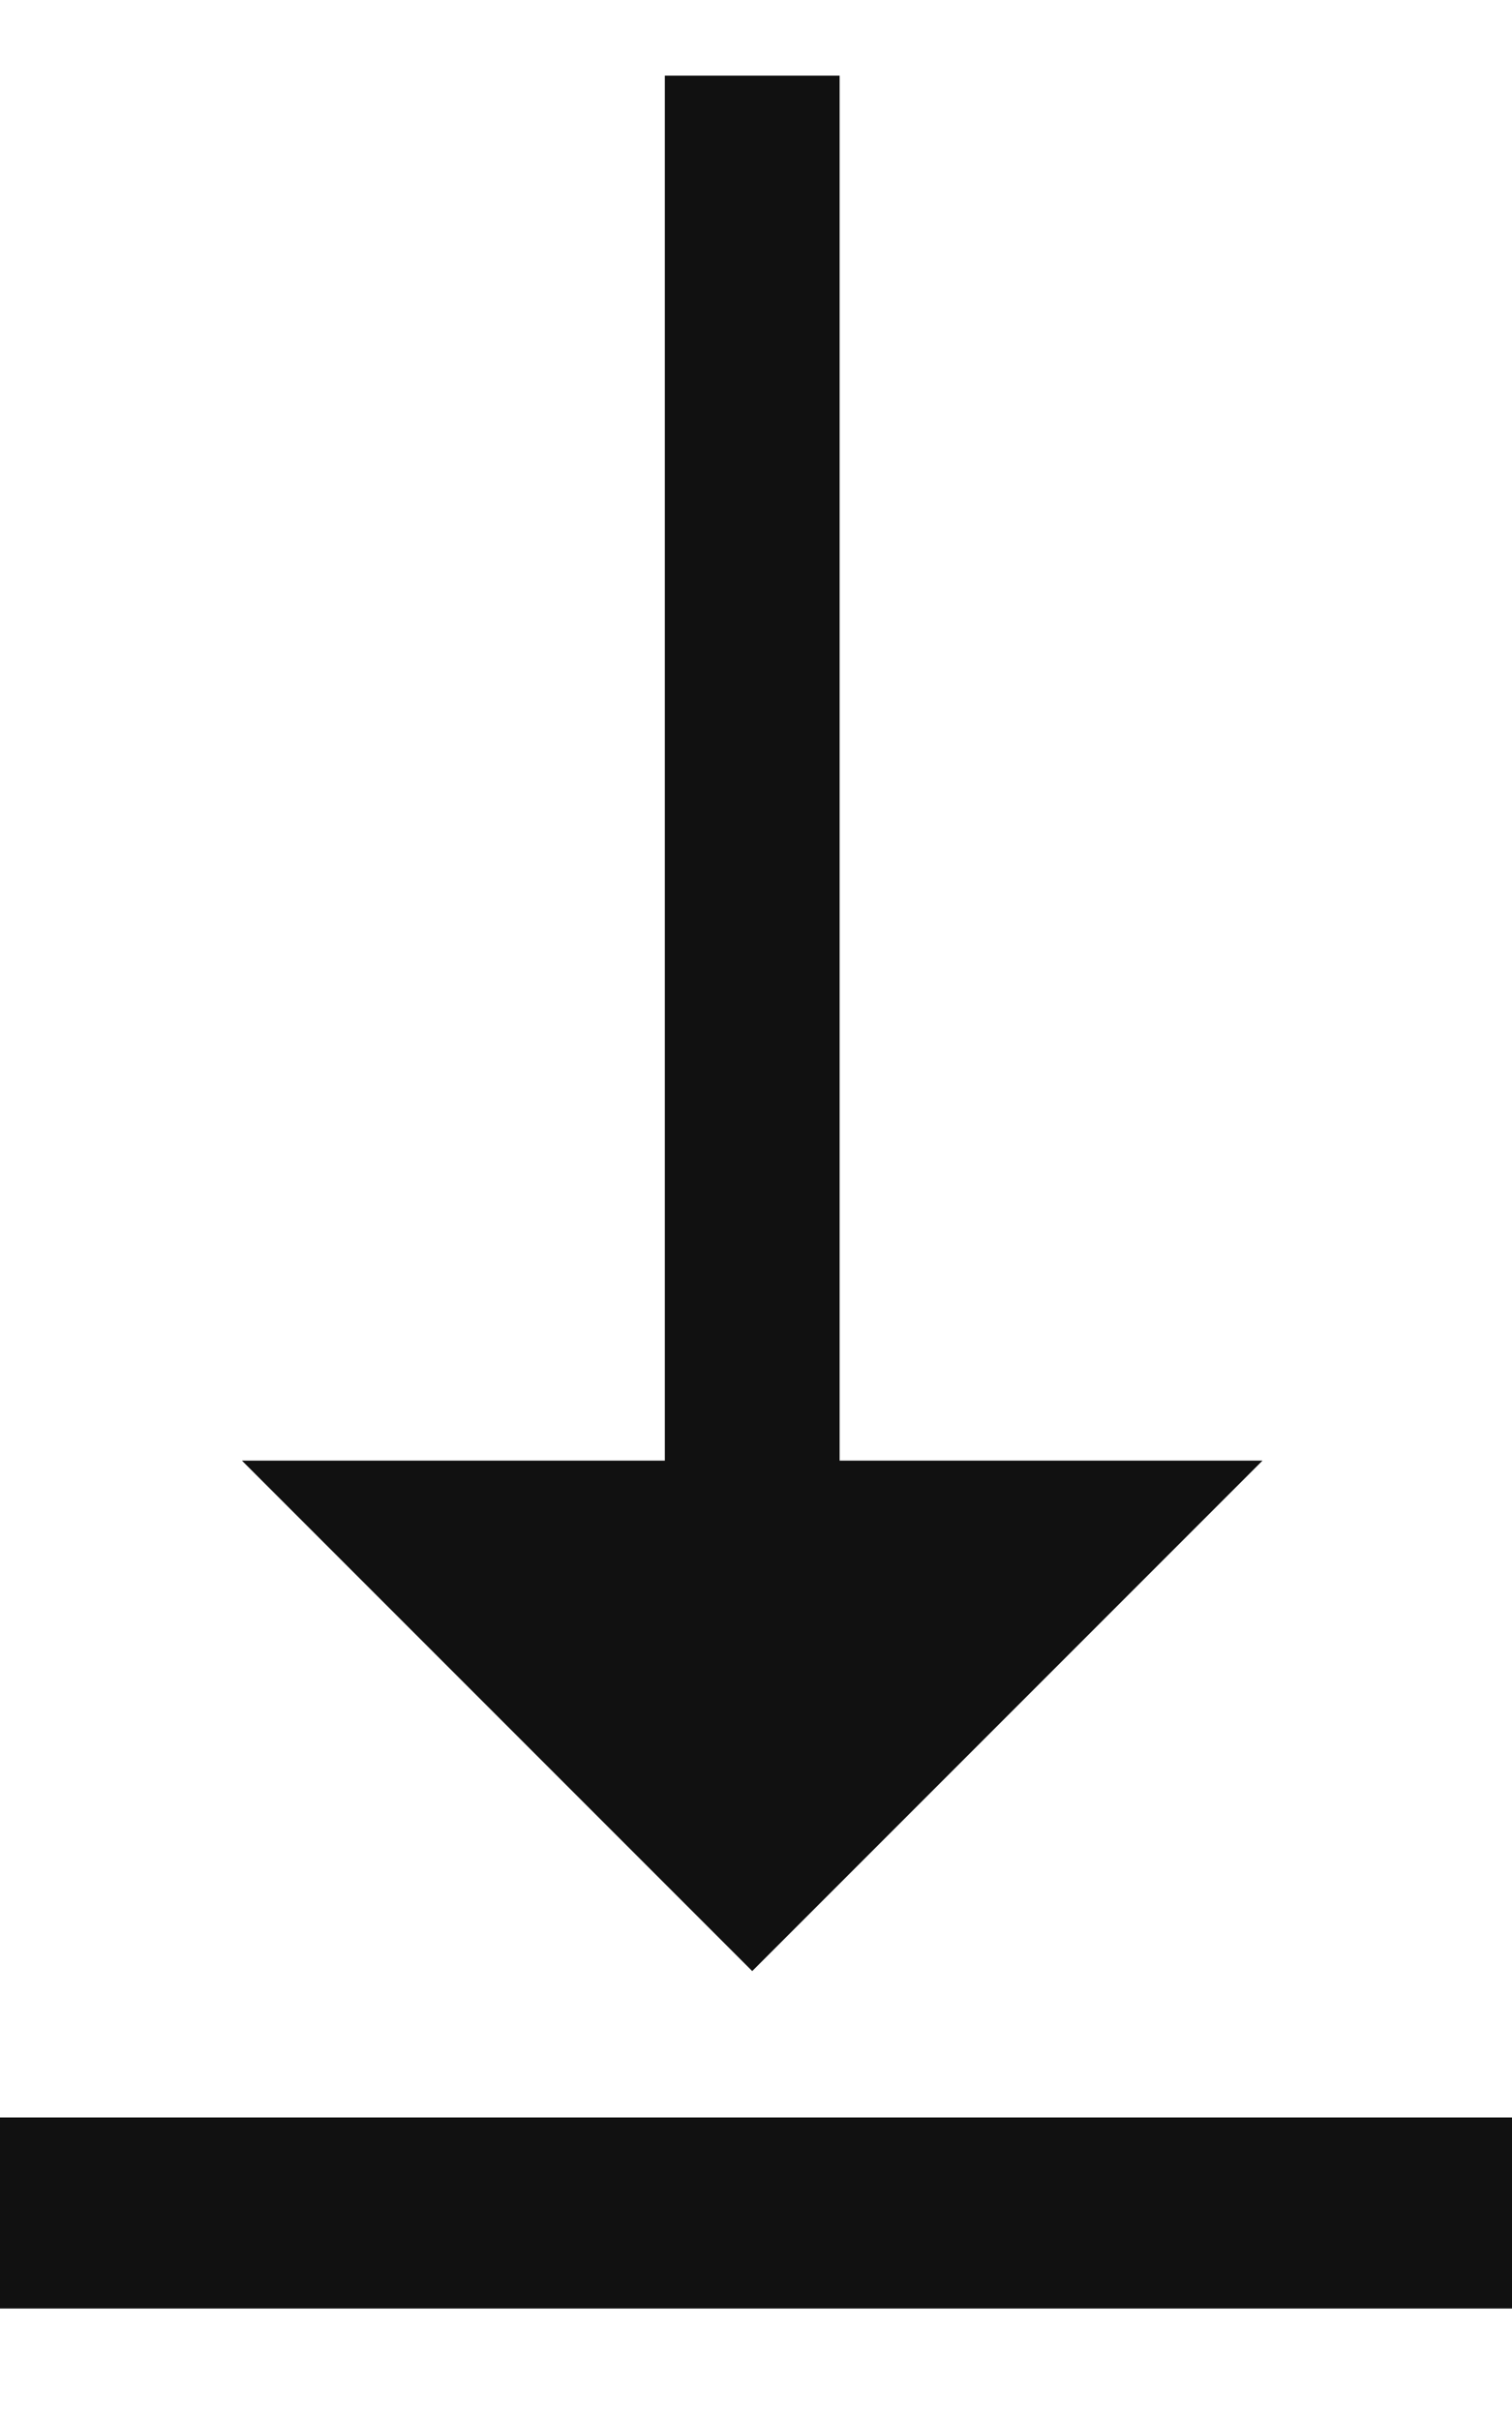 <?xml version="1.0" encoding="UTF-8"?>
<svg width="10px" height="16px" viewBox="0 0 10 16" version="1.1" xmlns="http://www.w3.org/2000/svg" xmlns:xlink="http://www.w3.org/1999/xlink">
    <!-- Generator: Sketch 46.2 (44496) - http://www.bohemiancoding.com/sketch -->
    <title>download  copy</title>
    <desc>Created with Sketch.</desc>
    <defs></defs>
    <g id="Page-1" stroke="none" stroke-width="1" fill="none" fill-rule="evenodd">
        <g id="Single-noticia" transform="translate(-1035, -2613)" fill="#111111">
            <g id="download-" transform="translate(1035, 2613)">
                <g id="Group">
                    <g>
                        <polygon id="→-copy" points="10 14 0 14 0 15.263 10 15.263"></polygon>
                        <polygon id="→" transform="translate(4.975, 6.766) rotate(90) translate(-4.975, -6.766) " points="11.241 6.766 7.866 3.391 7.866 6.188 -1.291 6.188 -1.291 7.344 7.866 7.344 7.866 10.141"></polygon>
                    </g>
                </g>
            </g>
        </g>
    </g>
</svg>